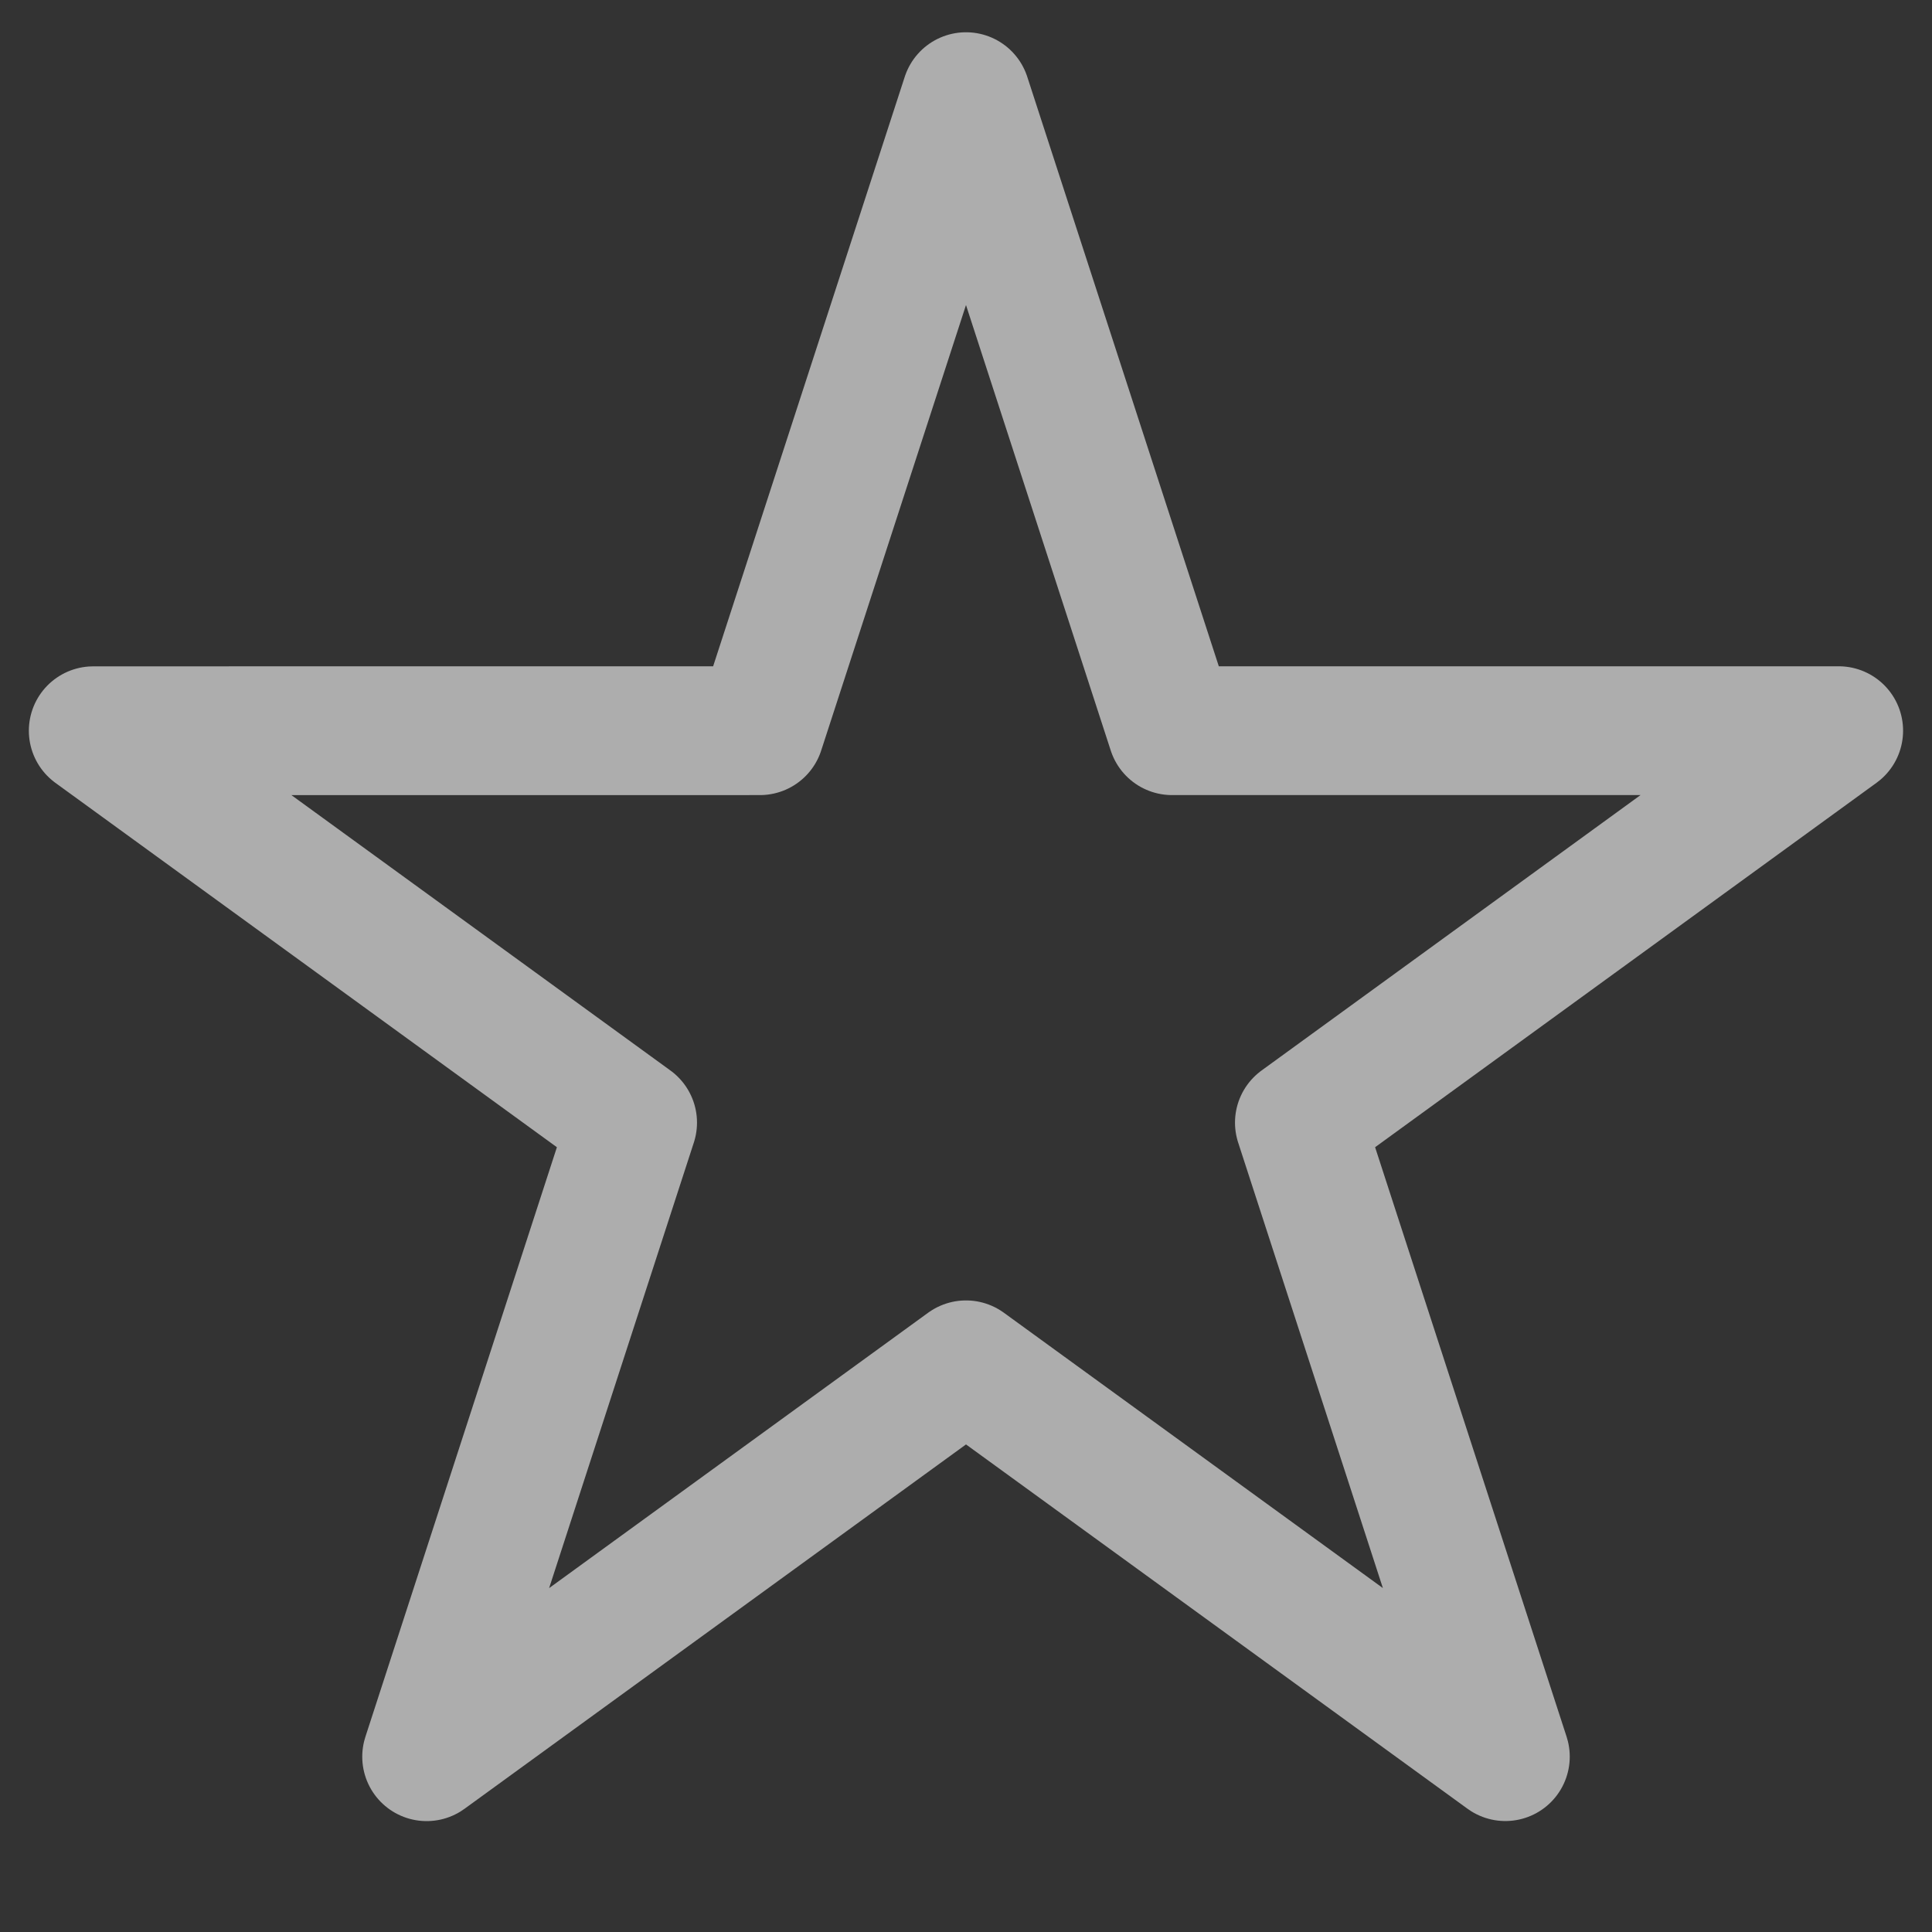 <svg width="30" height="30" viewBox="0 0 30 30" fill="none" xmlns="http://www.w3.org/2000/svg">
<rect x="0" y="0" width="30" height="30" fill="#333333" stroke="none"/>
<path d="M15 1.501L18.199 11.346L28.551 11.346L20.177 17.432L23.375 27.277L15 21.193L6.625 27.278L9.823 17.432L1.448 11.347L11.8 11.346L15 1.501Z" stroke="white" stroke-opacity="0.6" stroke-width="2" stroke-linejoin="round"/>
</svg>
